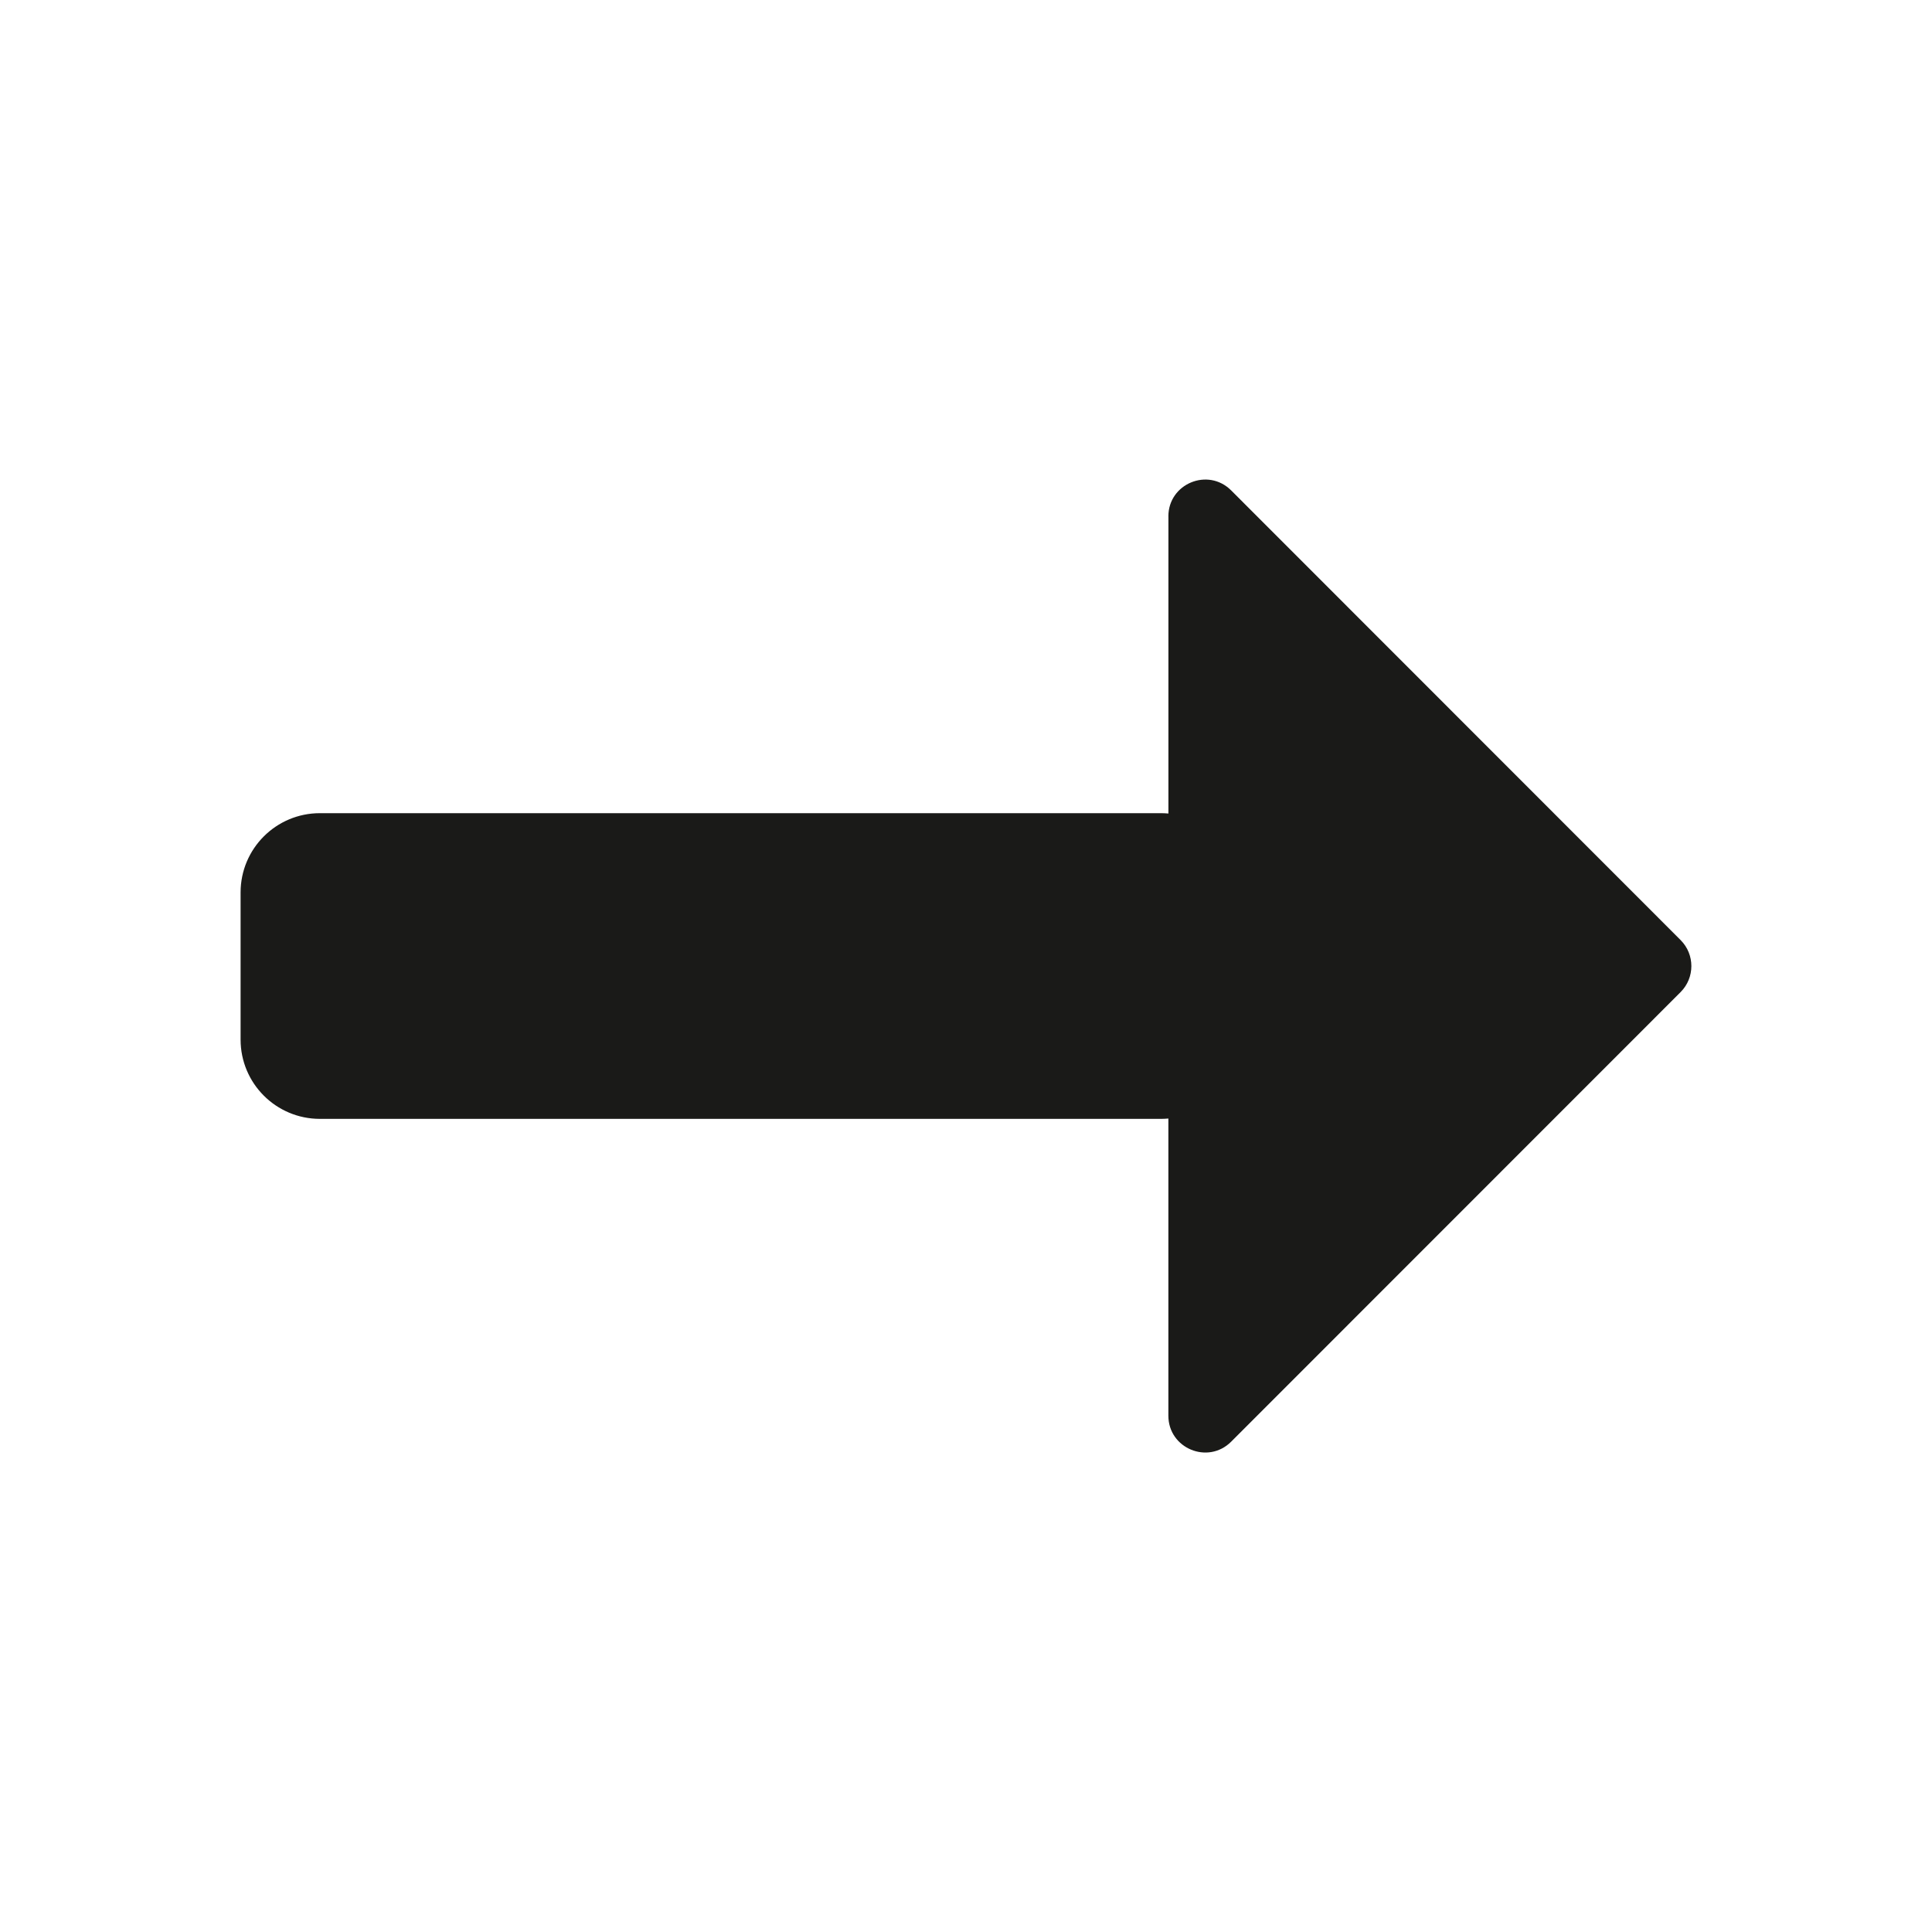 <?xml version="1.0" encoding="UTF-8"?>
<svg id="Layer_1" data-name="Layer 1" xmlns="http://www.w3.org/2000/svg" viewBox="0 0 512 512">
  <defs>
    <style>
      .cls-1 {
        fill: #1a1a18;
      }
    </style>
  </defs>
  <path class="cls-1" d="M309.64,136.84v78.75c-.62-.05-1.24-.09-1.87-.09H84.77c-11.6,0-21.01,9.4-21.01,21.01v38.99c0,11.6,9.4,21.01,21.01,21.01h222.99c.63,0,1.26-.04,1.87-.09v78.75c0,8.68,10.5,13.03,16.64,6.89l119.11-119.15c3.8-3.81,3.8-9.97,0-13.78l-119.11-119.17c-6.14-6.14-16.64-1.79-16.64,6.89Z"/>
</svg>